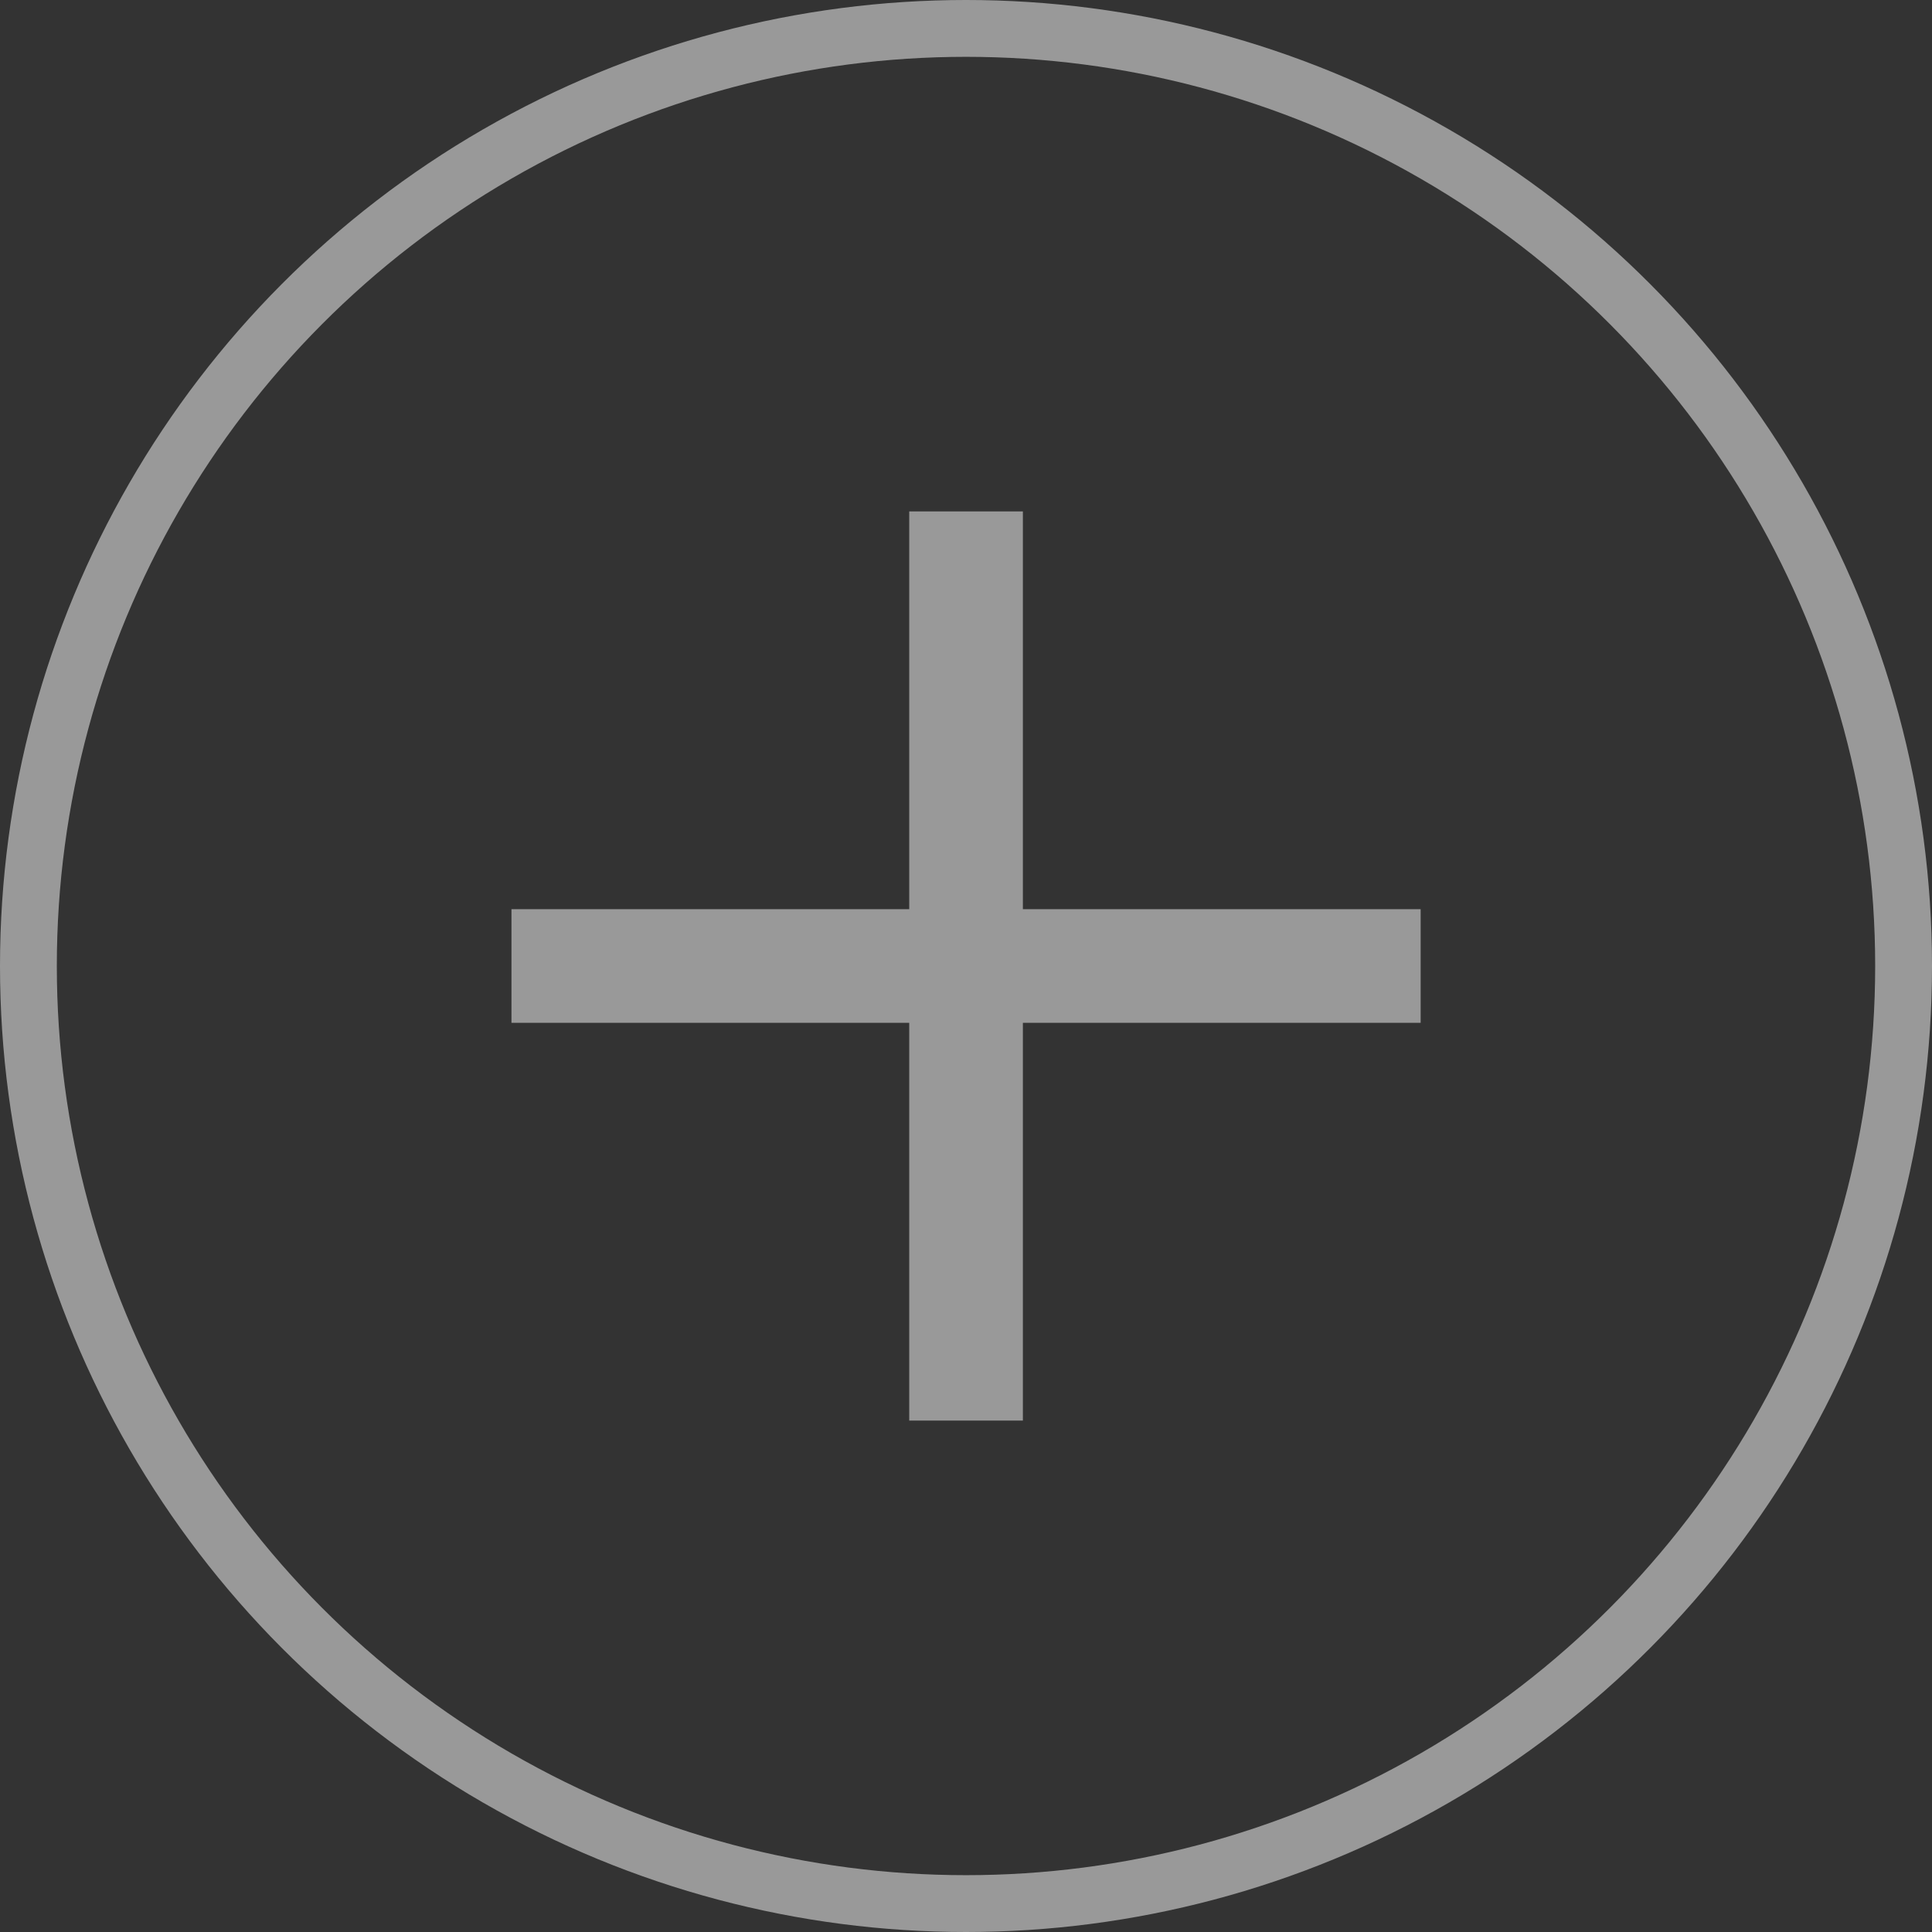 <svg width="34" height="34" viewBox="0 0 34 34" fill="none" xmlns="http://www.w3.org/2000/svg">
    <rect x="0" y="0" width="34" height="34" fill="#333333" stroke="none"/>
    <circle opacity="0.5" cx="17" cy="17" r="16.5" stroke="white"/>
    <g opacity="0.5">
        <rect x="16.001" y="9" width="2" height="16" fill="white"/>
        <rect x="9.001" y="18" width="2" height="16" transform="rotate(-90 9.001 18)" fill="white"/>
    </g>
</svg>
